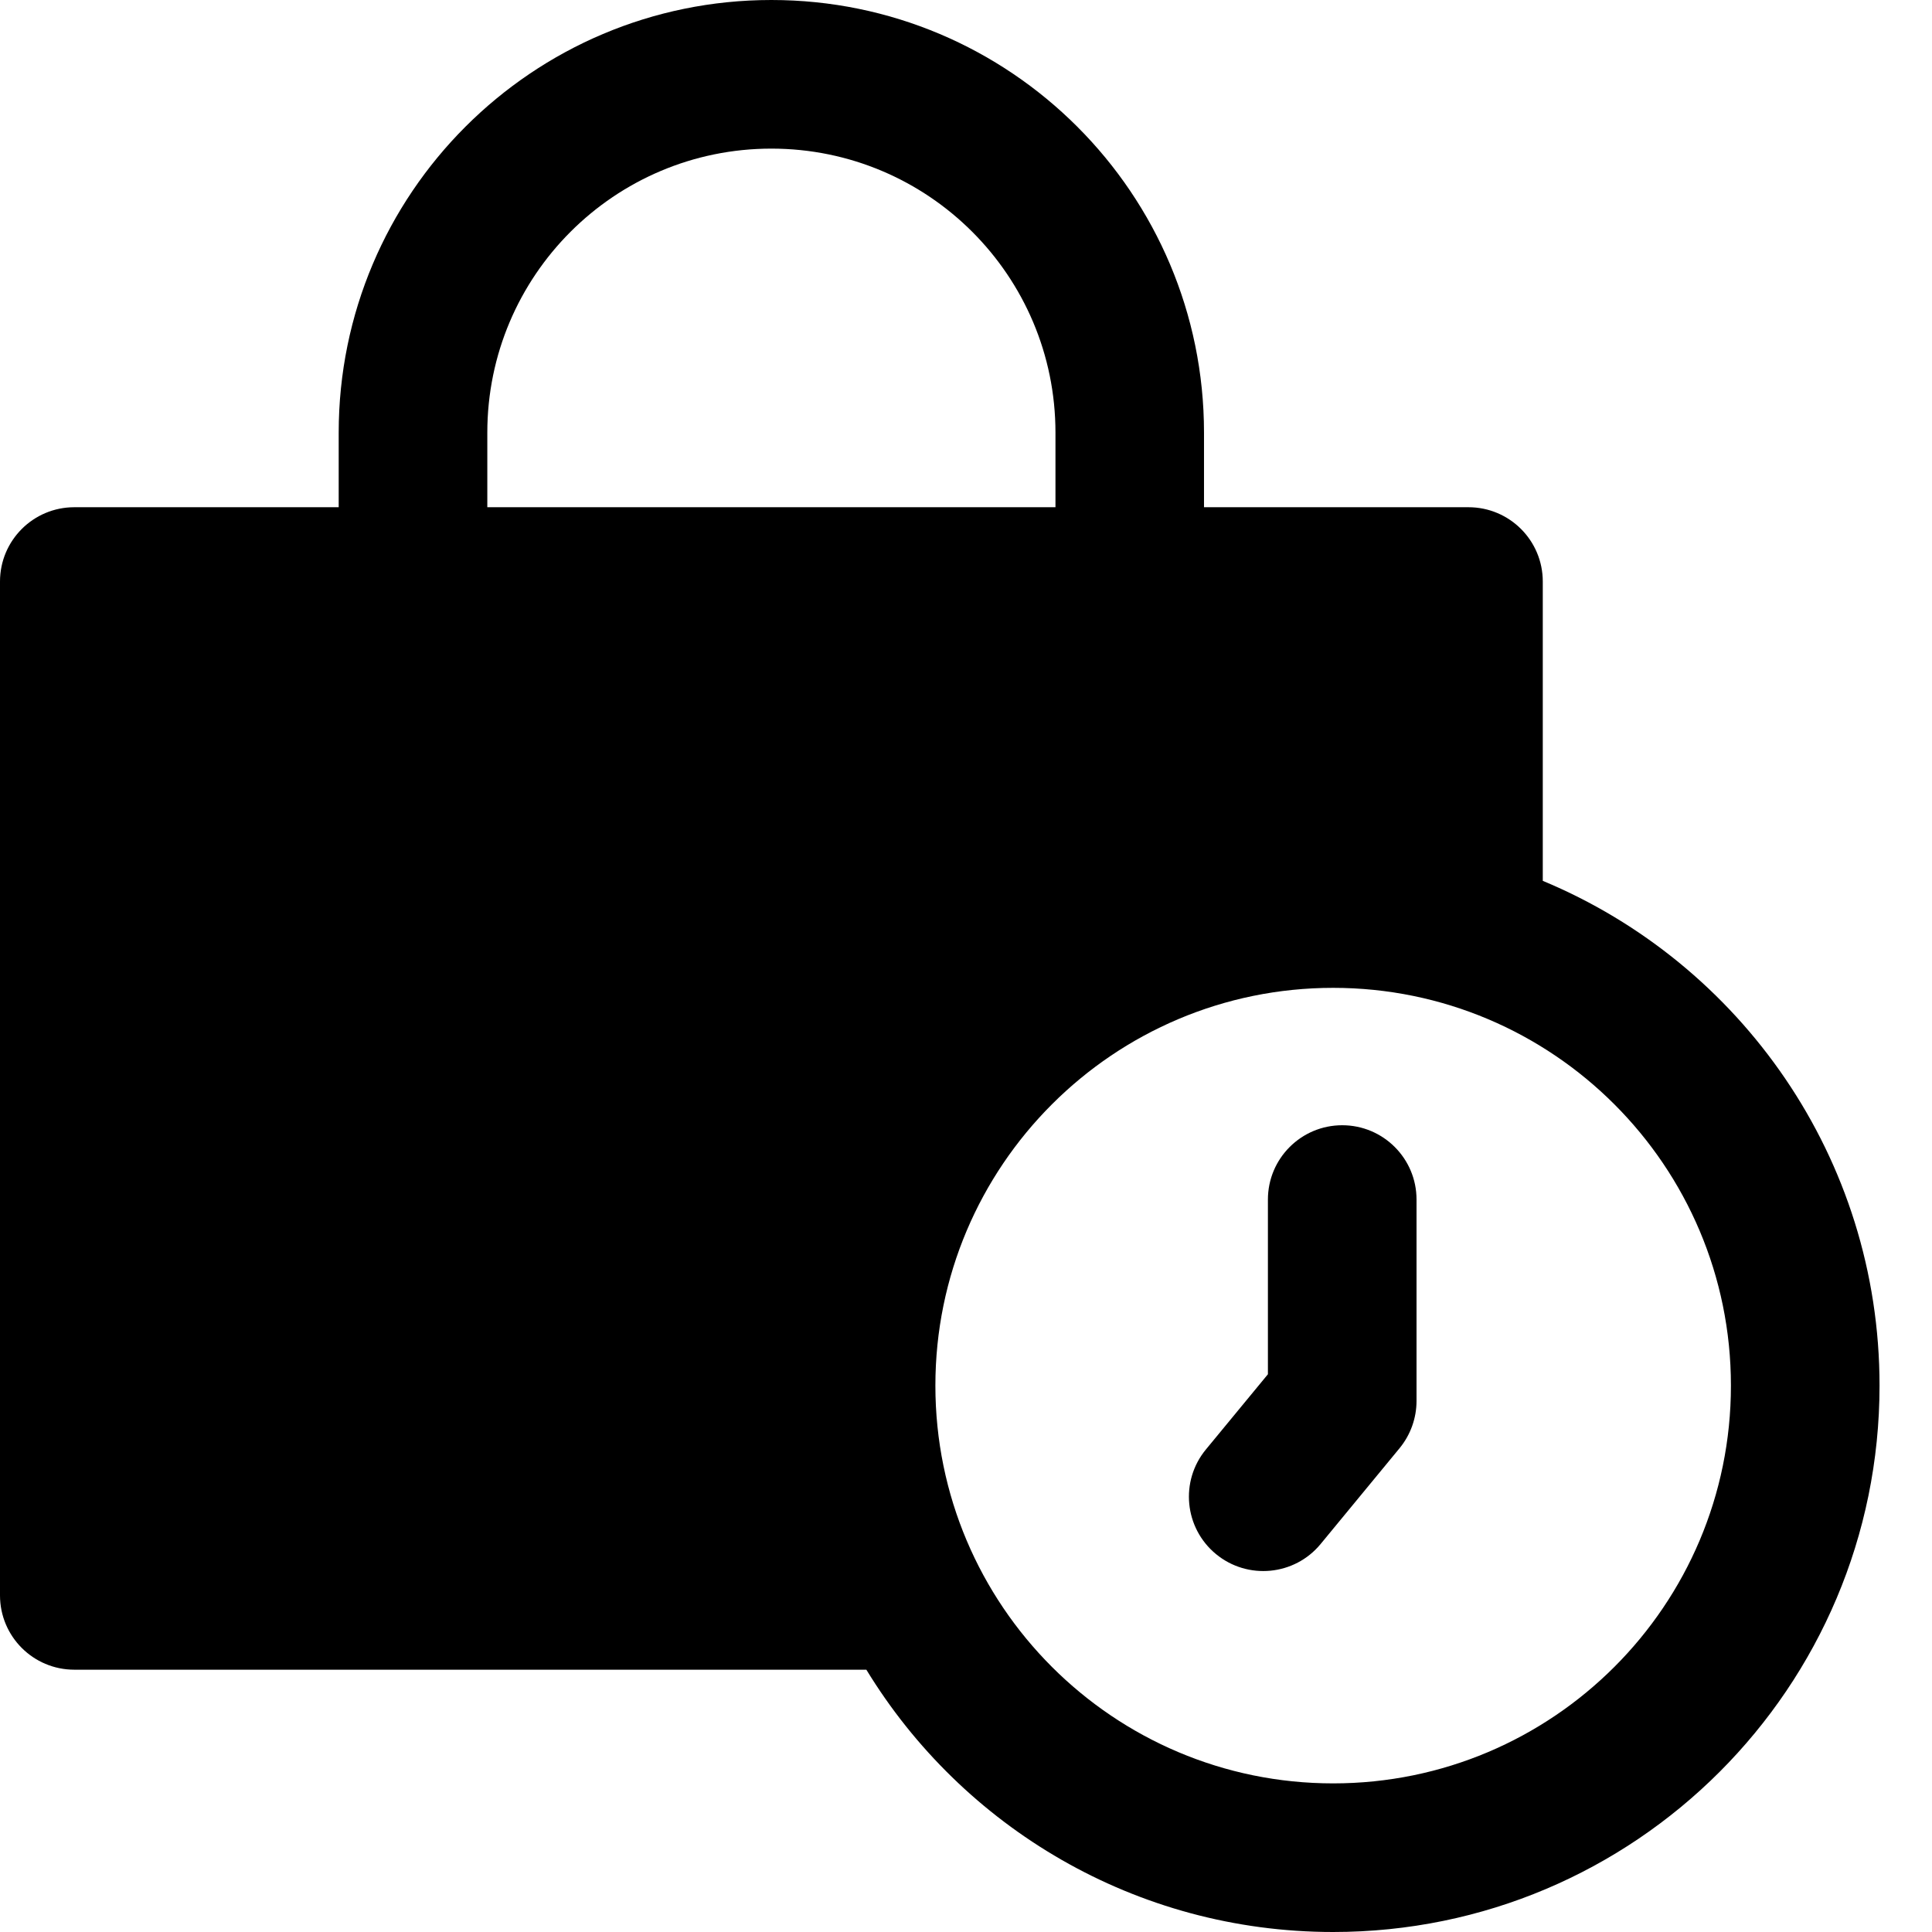 <svg width="26" height="26" viewBox="0 0 26 26" fill="none" xmlns="http://www.w3.org/2000/svg">
<path fill-rule="evenodd" clip-rule="evenodd" d="M4.558 5.823C4.558 2.607 7.165 0 10.381 0C13.597 0 16.203 2.607 16.203 5.823L16.203 6.826H19.762C20.314 6.826 20.762 7.273 20.762 7.826V11.854C23.423 12.961 25.294 15.585 25.294 18.647C25.294 22.708 22.002 26 17.941 26C15.281 26 12.95 24.587 11.659 22.47H1C0.448 22.47 0 22.023 0 21.47V7.826C0 7.273 0.448 6.826 1 6.826H4.558L4.558 5.823V5.823ZM14.204 5.823L14.204 6.826H6.558L6.558 5.823L5.558 5.823H6.558C6.558 3.711 8.27 2 10.381 2C12.492 2 14.204 3.711 14.204 5.823ZM17.941 13.294C14.985 13.294 12.588 15.691 12.588 18.647C12.588 21.603 14.985 24 17.941 24C20.897 24 23.294 21.603 23.294 18.647C23.294 15.691 20.897 13.294 17.941 13.294ZM17.063 16.143C17.063 15.59 17.511 15.143 18.063 15.143C18.615 15.143 19.063 15.59 19.063 16.143V18.853C19.063 19.085 18.982 19.31 18.835 19.489L17.772 20.779C17.421 21.205 16.79 21.265 16.364 20.914C15.938 20.563 15.877 19.933 16.228 19.507L17.063 18.494V16.143Z" fill="black"/>
</svg>
